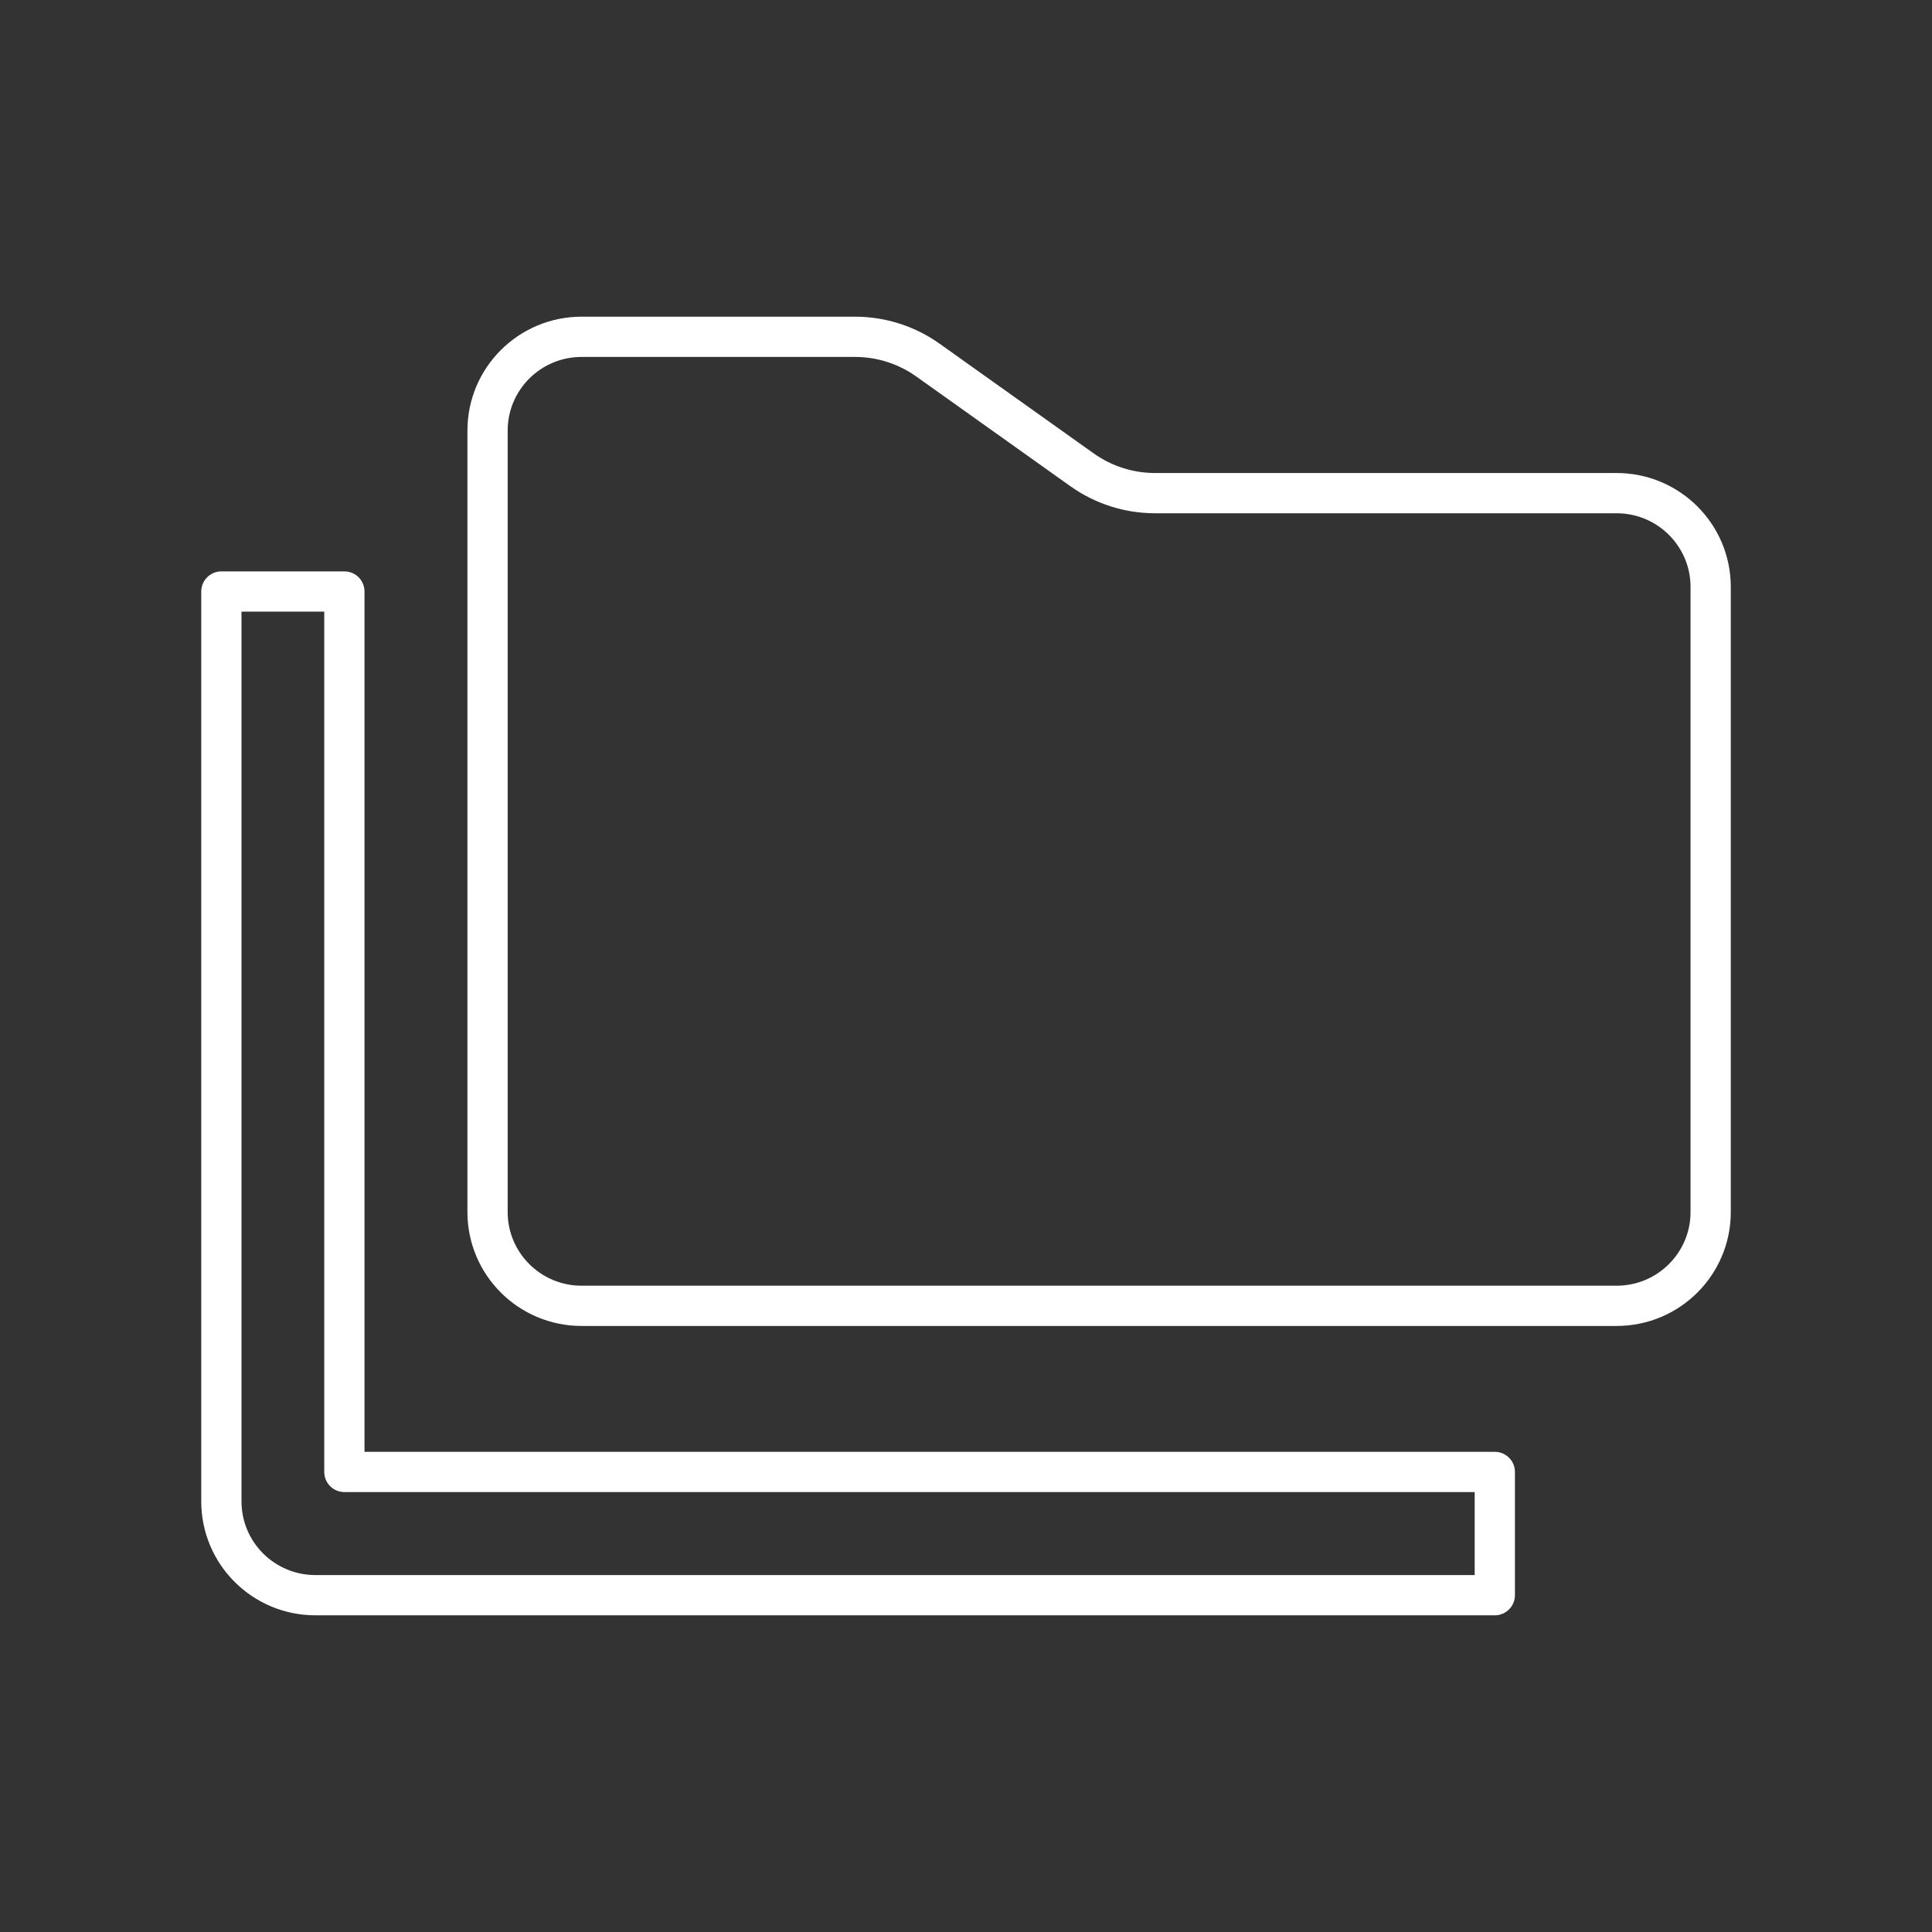 <?xml version="1.0" encoding="UTF-8" standalone="no"?>
<svg
   viewBox="0 0 48 48"
   version="1.1"
   id="svg1"
   sodipodi:docname="folder_in_folder.svg"
   inkscape:version="1.3.2 (091e20ef0f, 2023-11-25)"
   xml:space="preserve"
   xmlns:inkscape="http://www.inkscape.org/namespaces/inkscape"
   xmlns:sodipodi="http://sodipodi.sourceforge.net/DTD/sodipodi-0.dtd"
   xmlns="http://www.w3.org/2000/svg"
   xmlns:svg="http://www.w3.org/2000/svg"><rect x="0" y="0" width="48" height="48" fill="#333333" stroke="none"/><sodipodi:namedview
     id="namedview1"
     pagecolor="#505050"
     bordercolor="#eeeeee"
     borderopacity="1"
     inkscape:showpageshadow="0"
     inkscape:pageopacity="0"
     inkscape:pagecheckerboard="0"
     inkscape:deskcolor="#505050"
     inkscape:zoom="12.59534"
     inkscape:cx="2.8978973"
     inkscape:cy="14.807064"
     inkscape:window-width="1918"
     inkscape:window-height="1053"
     inkscape:window-x="0"
     inkscape:window-y="0"
     inkscape:window-maximized="1"
     inkscape:current-layer="svg1" /><defs
     id="defs1"><style
       id="style1">.a { fill:none;stroke:#fff;stroke-linecap:round;stroke-linejoin:round; }
</style></defs><path
     id="path1-0"
     style="fill:none;stroke:#ffffff;stroke-width:1;stroke-linecap:round;stroke-linejoin:round;stroke-opacity:1"
     d="m 37.138,36.57 v 3.062 H 7.837 c -1.291,0 -2.337,-1.043 -2.337,-2.33 V 14.696 h 3.056 V 36.57 Z M 12.113,10.698 c 0,-1.287 1.046,-2.33 2.337,-2.33 h 6.793 c 0.65,0 1.283,0.202 1.812,0.579 l 3.829,2.726 c 0.529,0.376 1.162,0.579 1.812,0.579 h 11.468 c 1.291,0 2.337,1.043 2.337,2.33 v 15.531 c 0,1.287 -1.046,2.33 -2.337,2.33 H 14.45 c -1.291,0 -2.337,-1.043 -2.337,-2.33 z" /></svg>
